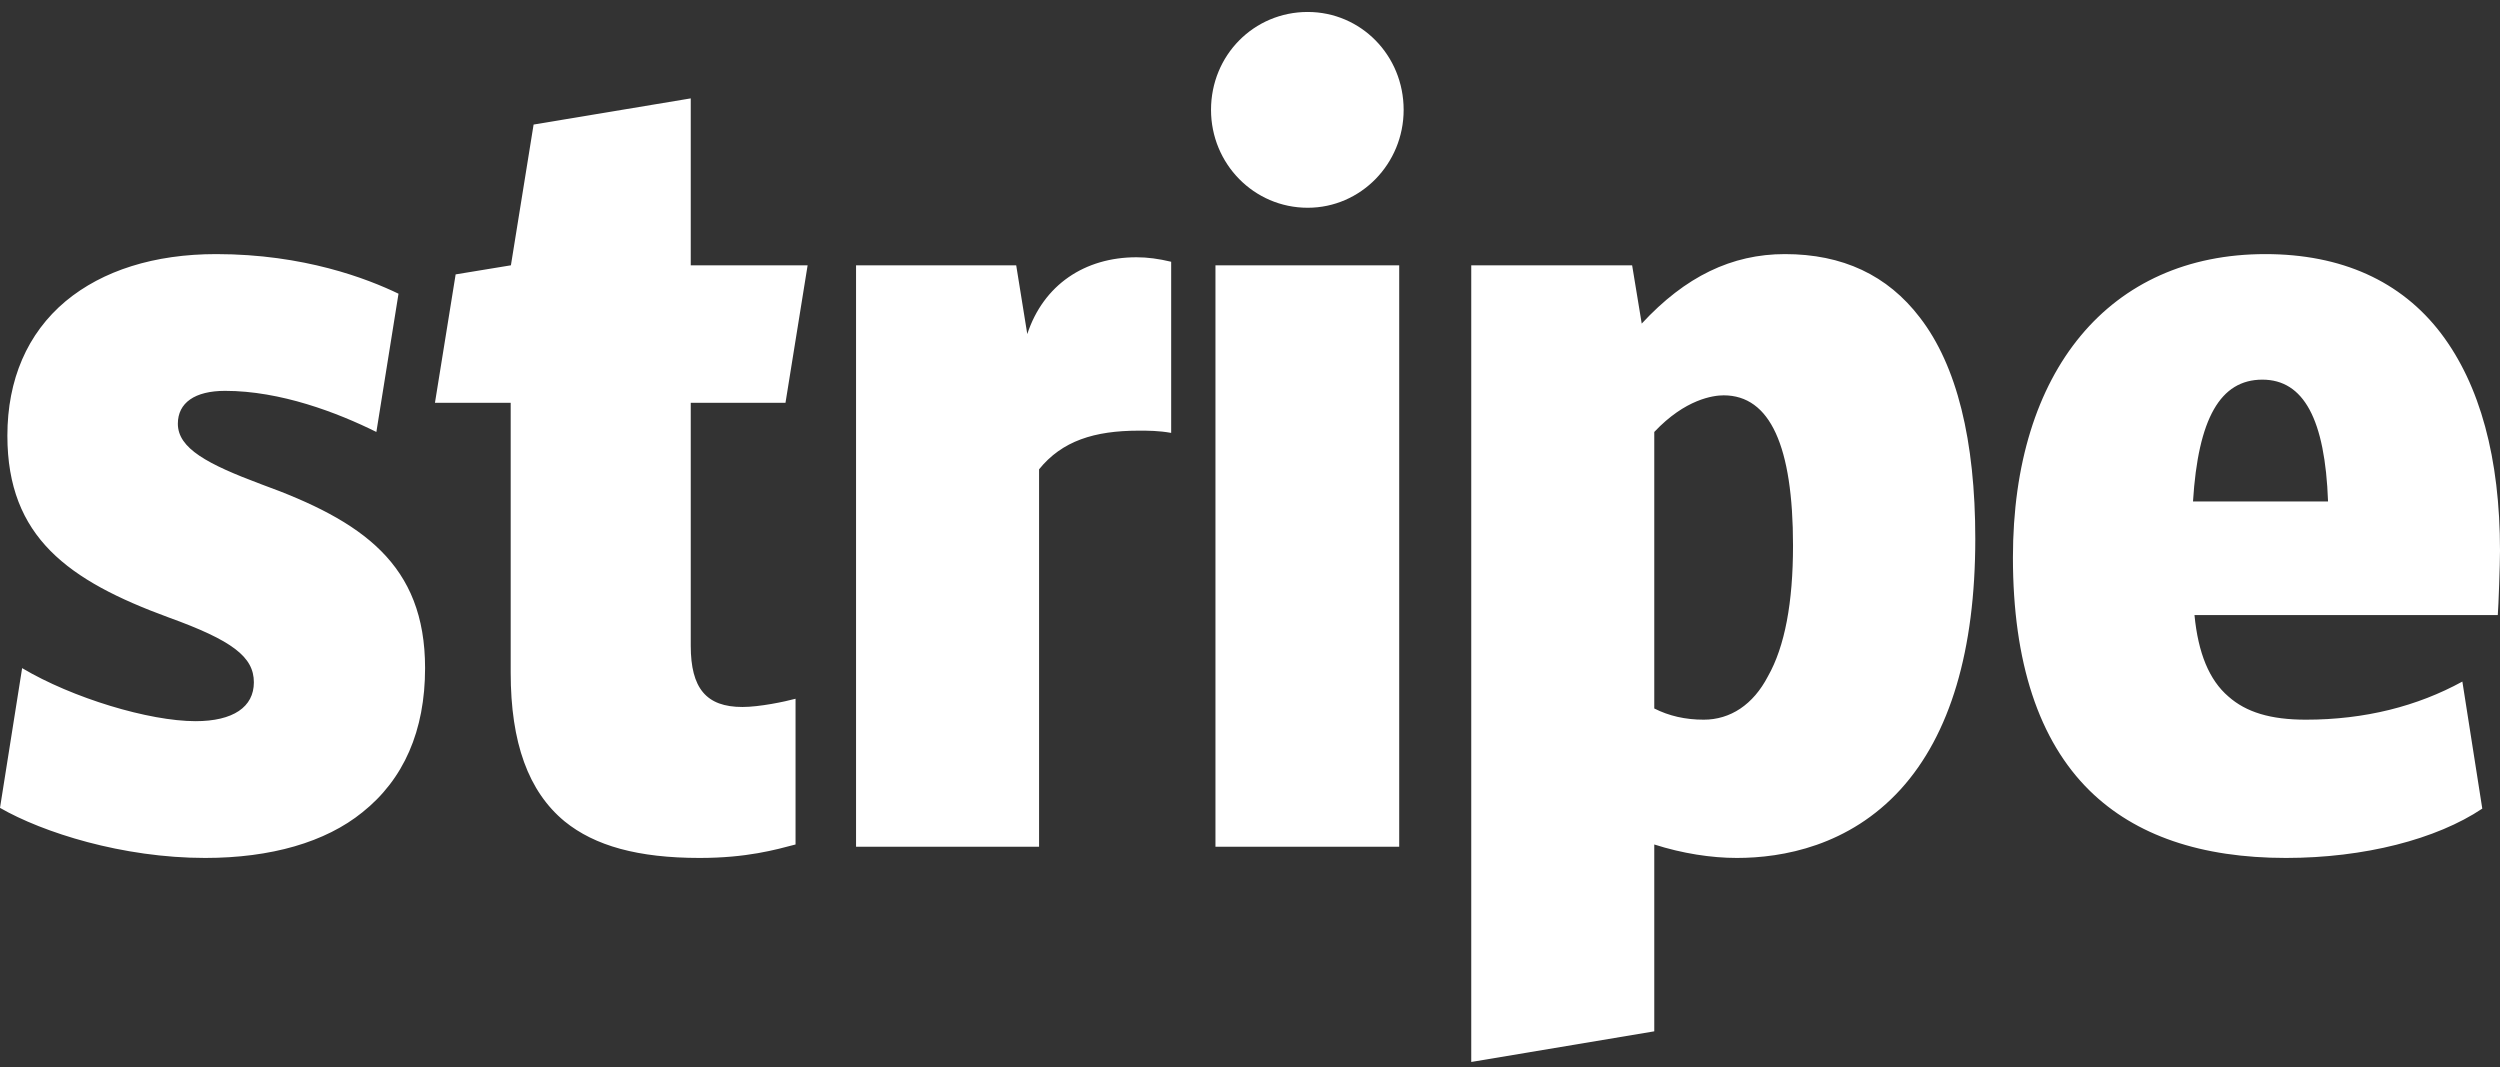 <svg width="164" height="70" viewBox="0 0 164 70" fill="none" xmlns="http://www.w3.org/2000/svg">
<rect x="0" y="0" width="164" height="70" fill="#333333" stroke="none"/>
<path fill-rule="evenodd" clip-rule="evenodd" d="M17.138 31.768C13.604 30.445 11.667 29.415 11.667 27.797C11.667 26.424 12.781 25.64 14.766 25.64C18.396 25.64 22.124 27.062 24.69 28.337L26.142 19.267C24.109 18.287 19.945 16.669 14.185 16.669C10.118 16.669 6.729 17.747 4.309 19.757C1.791 21.865 0.484 24.905 0.484 28.582C0.484 35.249 4.502 38.093 11.038 40.495C15.25 42.014 16.654 43.093 16.654 44.76C16.654 46.378 15.298 47.309 12.829 47.309C9.779 47.309 4.744 45.789 1.452 43.829L0 52.996C2.808 54.614 8.036 56.281 13.459 56.281C17.767 56.281 21.349 55.251 23.77 53.29C26.481 51.133 27.885 47.947 27.885 43.829C27.885 37.014 23.77 34.171 17.138 31.768ZM51.528 26.424L52.98 17.404H45.313V6.454L35.004 8.171L33.516 17.404L29.89 18L28.533 26.424H33.501V44.123C33.501 48.731 34.663 51.918 37.035 53.879C39.02 55.496 41.876 56.281 45.894 56.281C48.992 56.281 50.88 55.742 52.188 55.398V45.838C51.461 46.035 49.816 46.378 48.702 46.378C46.33 46.378 45.313 45.152 45.313 42.358V26.424H51.528ZM74.554 16.877C71.165 16.877 68.454 18.679 67.389 21.914L66.663 17.404H56.157V55.545H68.163V30.788C69.664 28.925 71.794 28.251 74.699 28.251C75.329 28.251 76.006 28.251 76.829 28.398V17.171C76.006 16.975 75.28 16.877 74.554 16.877ZM85.785 13.629C89.271 13.629 92.079 10.737 92.079 7.207C92.079 3.628 89.271 0.785 85.785 0.785C82.251 0.785 79.443 3.628 79.443 7.207C79.443 10.737 82.251 13.629 85.785 13.629ZM79.734 17.404H91.788V55.545H79.734V17.404ZM125.949 20.836C123.818 18.041 120.865 16.669 117.089 16.669C113.604 16.669 110.554 18.139 107.697 21.228L107.068 17.404H96.514V69.665L108.52 67.655V55.398C110.36 55.987 112.248 56.281 113.942 56.281C116.944 56.281 121.301 55.496 124.69 51.771C127.933 48.192 129.579 42.652 129.579 35.347C129.579 28.876 128.369 23.974 125.949 20.836ZM115.976 44.368C115.007 46.231 113.507 47.211 111.764 47.211C110.554 47.211 109.488 46.966 108.52 46.476V28.337C110.554 26.18 112.393 25.934 113.071 25.934C116.121 25.934 117.622 29.268 117.622 35.788C117.622 39.514 117.089 42.407 115.976 44.368ZM164 36.131C164 30.052 162.693 25.248 160.127 21.865C157.513 18.433 153.591 16.669 148.605 16.669C138.39 16.669 132.048 24.317 132.048 36.573C132.048 43.436 133.743 48.584 137.083 51.868C140.085 54.81 144.393 56.281 149.961 56.281C155.092 56.281 159.836 55.055 162.838 53.045L161.531 44.711C158.578 46.329 155.141 47.211 151.268 47.211C148.944 47.211 147.346 46.721 146.184 45.691C144.926 44.613 144.199 42.848 143.958 40.348H163.855C163.903 39.759 164 37.014 164 36.131ZM143.861 32.896C144.199 27.454 145.652 24.905 148.411 24.905C151.122 24.905 152.526 27.503 152.72 32.896H143.861Z" fill="white"/>
</svg>

